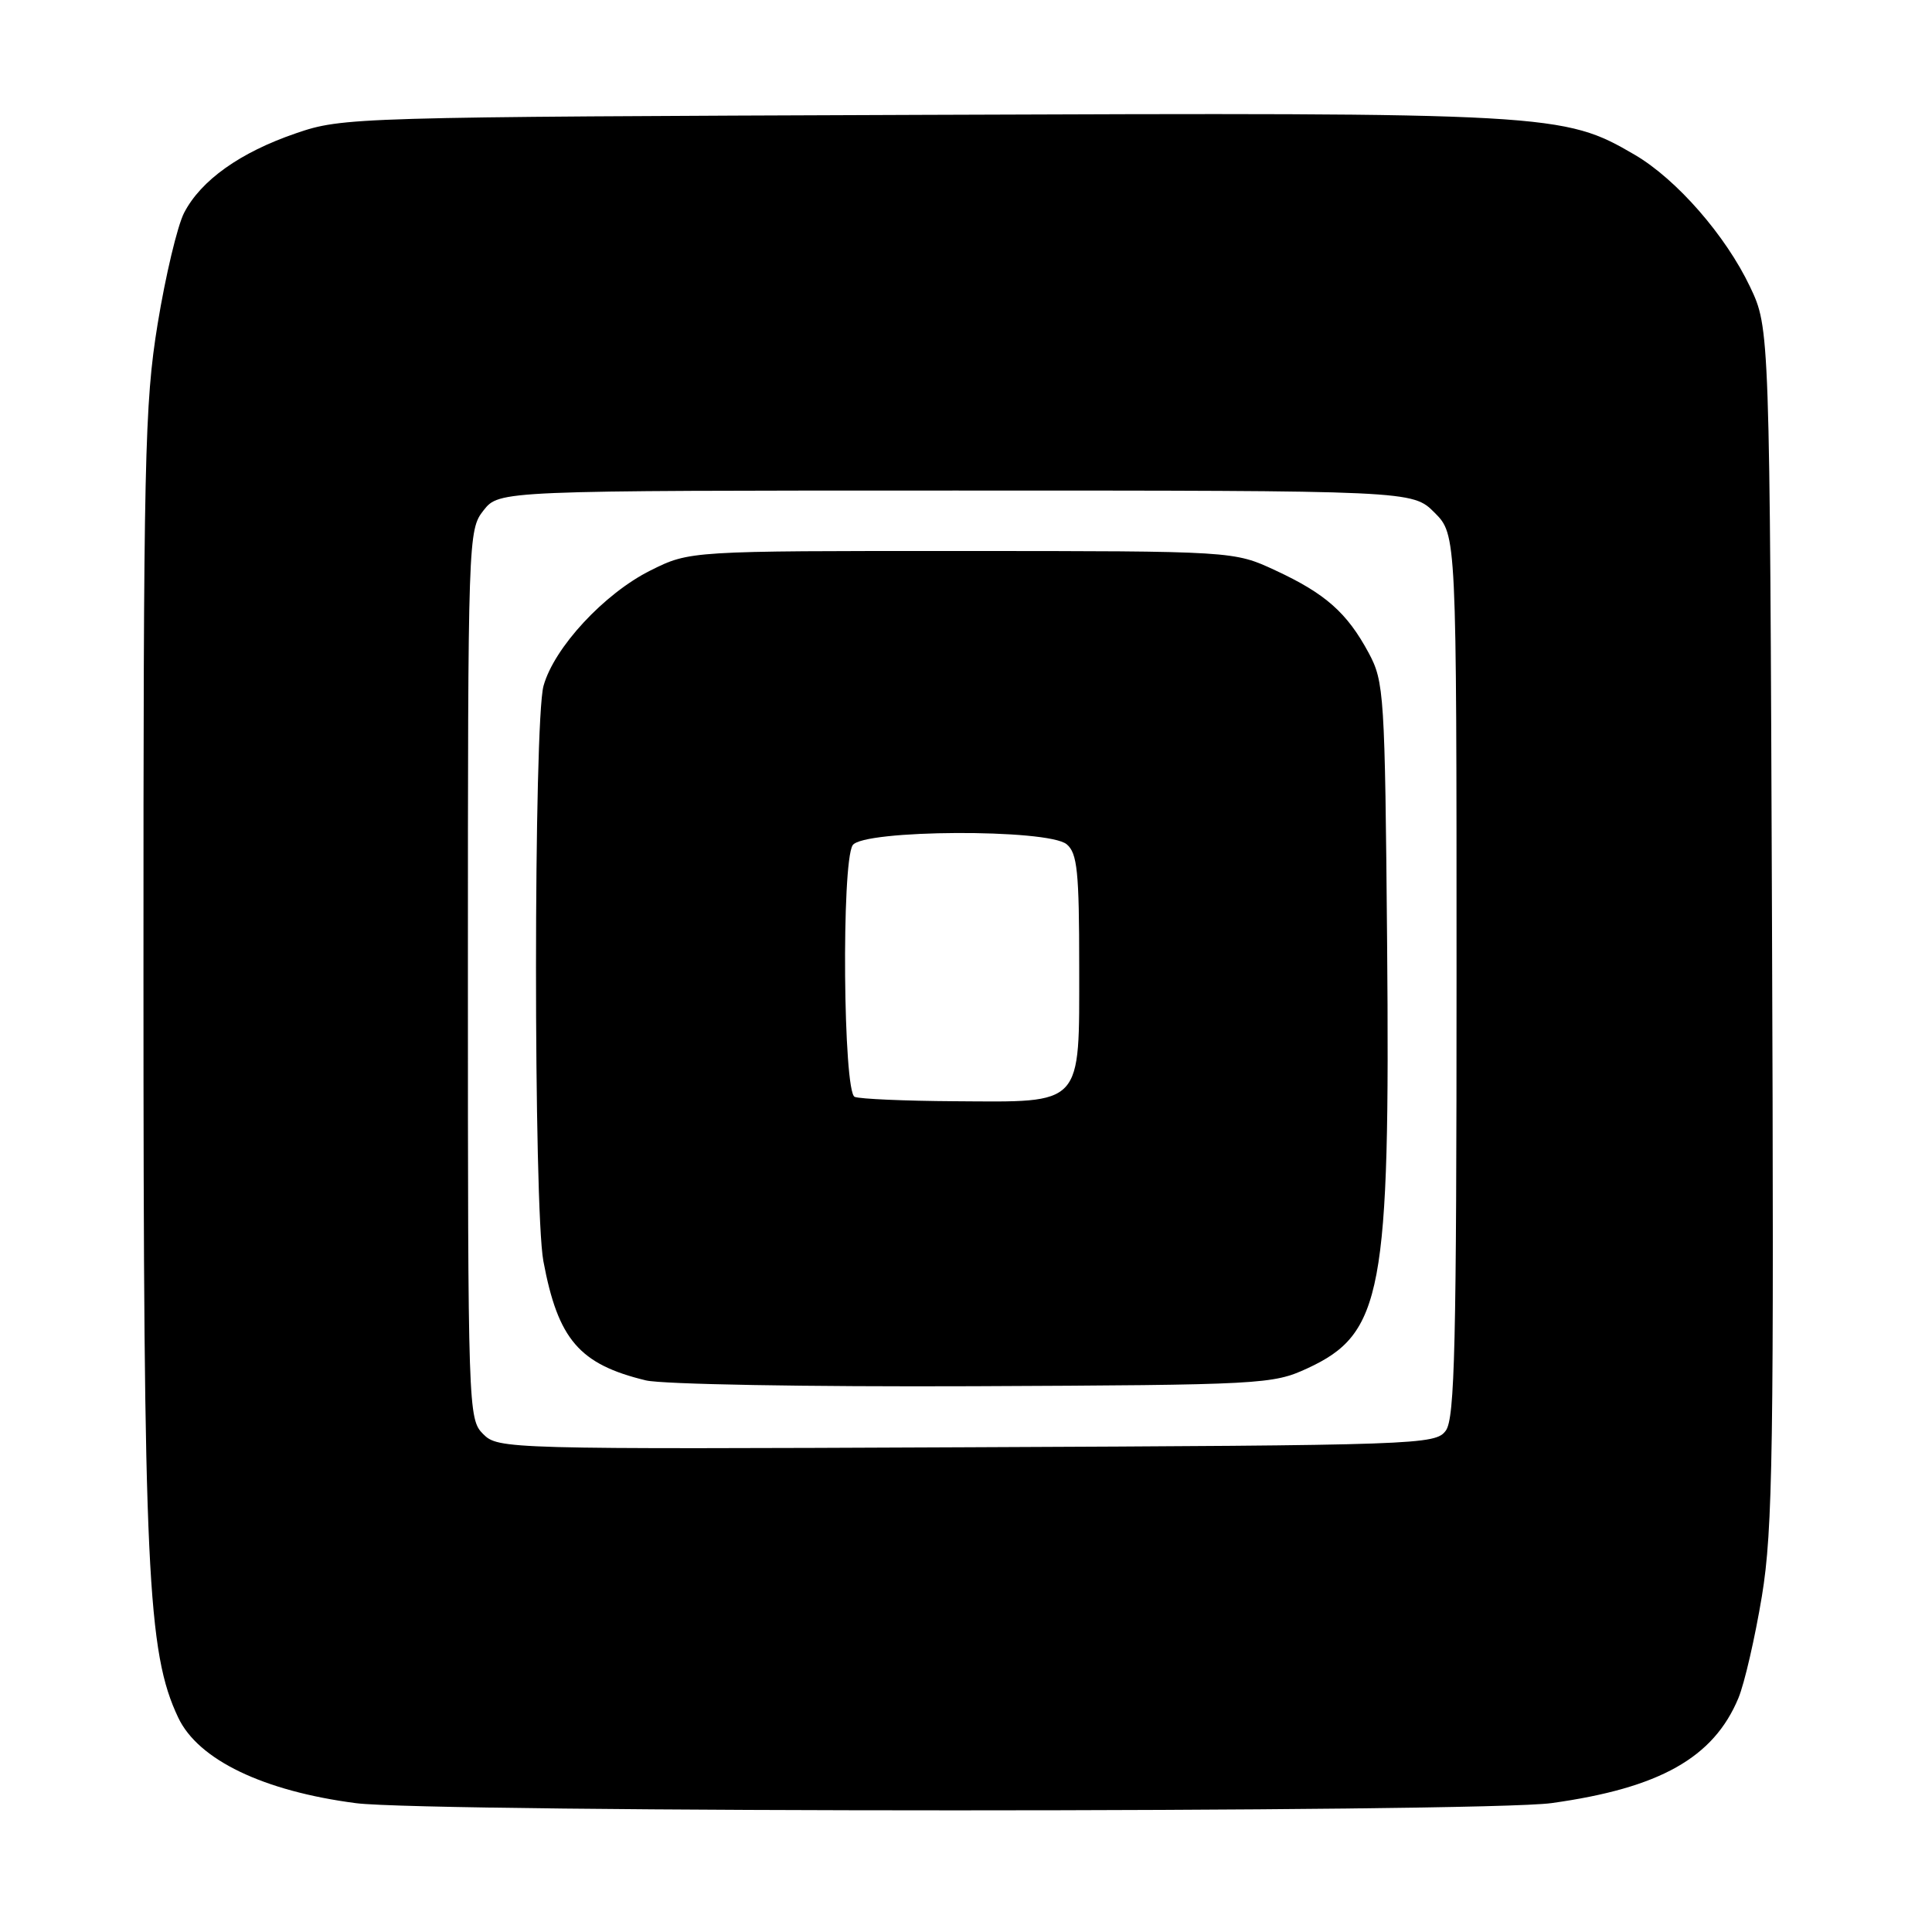 <?xml version="1.0" encoding="UTF-8" standalone="no"?>
<!DOCTYPE svg PUBLIC "-//W3C//DTD SVG 1.1//EN" "http://www.w3.org/Graphics/SVG/1.1/DTD/svg11.dtd" >
<svg xmlns="http://www.w3.org/2000/svg" xmlns:xlink="http://www.w3.org/1999/xlink" version="1.1" viewBox="0 0 256 256">
 <g >
 <path fill="currentColor"
d=" M 205.59 238.92 C 219.92 236.93 227.06 232.91 230.35 225.00 C 231.15 223.07 232.55 217.00 233.46 211.50 C 234.91 202.68 235.07 192.20 234.80 122.50 C 234.50 43.50 234.50 43.50 231.89 38.00 C 228.67 31.22 222.17 23.77 216.63 20.52 C 207.18 14.99 205.69 14.90 122.19 15.22 C 46.69 15.50 45.40 15.54 39.22 17.66 C 31.82 20.19 26.62 23.89 24.39 28.21 C 23.51 29.92 21.93 36.54 20.89 42.91 C 19.16 53.54 19.00 60.68 19.01 129.50 C 19.01 208.19 19.52 218.97 23.62 227.60 C 26.27 233.19 34.89 237.33 47.17 238.93 C 56.99 240.20 196.44 240.20 205.59 238.92 Z  M 64.02 190.02 C 62.04 188.04 62.00 186.88 62.00 129.13 C 62.00 71.10 62.03 70.23 64.07 67.63 C 66.15 65.00 66.15 65.00 126.65 65.00 C 187.15 65.00 187.15 65.00 190.08 67.92 C 193.00 70.85 193.00 70.85 193.00 129.23 C 193.00 178.07 192.77 187.94 191.58 189.56 C 190.21 191.44 188.21 191.51 128.10 191.77 C 66.97 192.04 66.01 192.01 64.02 190.02 Z  M 173.22 181.32 C 183.18 176.72 184.20 171.29 183.80 124.99 C 183.51 91.89 183.41 90.34 181.35 86.50 C 178.49 81.19 175.62 78.65 169.00 75.58 C 163.50 73.02 163.50 73.02 127.45 73.01 C 91.39 73.00 91.39 73.00 86.21 75.58 C 80.07 78.64 73.43 85.80 72.02 90.88 C 70.70 95.63 70.69 160.04 72.00 167.11 C 73.94 177.49 76.76 180.78 85.59 182.91 C 87.77 183.43 106.97 183.77 129.00 183.68 C 167.30 183.51 168.64 183.43 173.22 181.32 Z  M 113.25 145.34 C 111.73 144.72 111.48 114.37 112.98 112.00 C 114.30 109.92 138.85 109.80 141.34 111.87 C 142.75 113.04 143.00 115.49 143.00 128.07 C 143.00 146.73 143.64 146.03 126.53 145.92 C 119.91 145.88 113.94 145.62 113.25 145.34 Z "/>
</g>
</svg>
